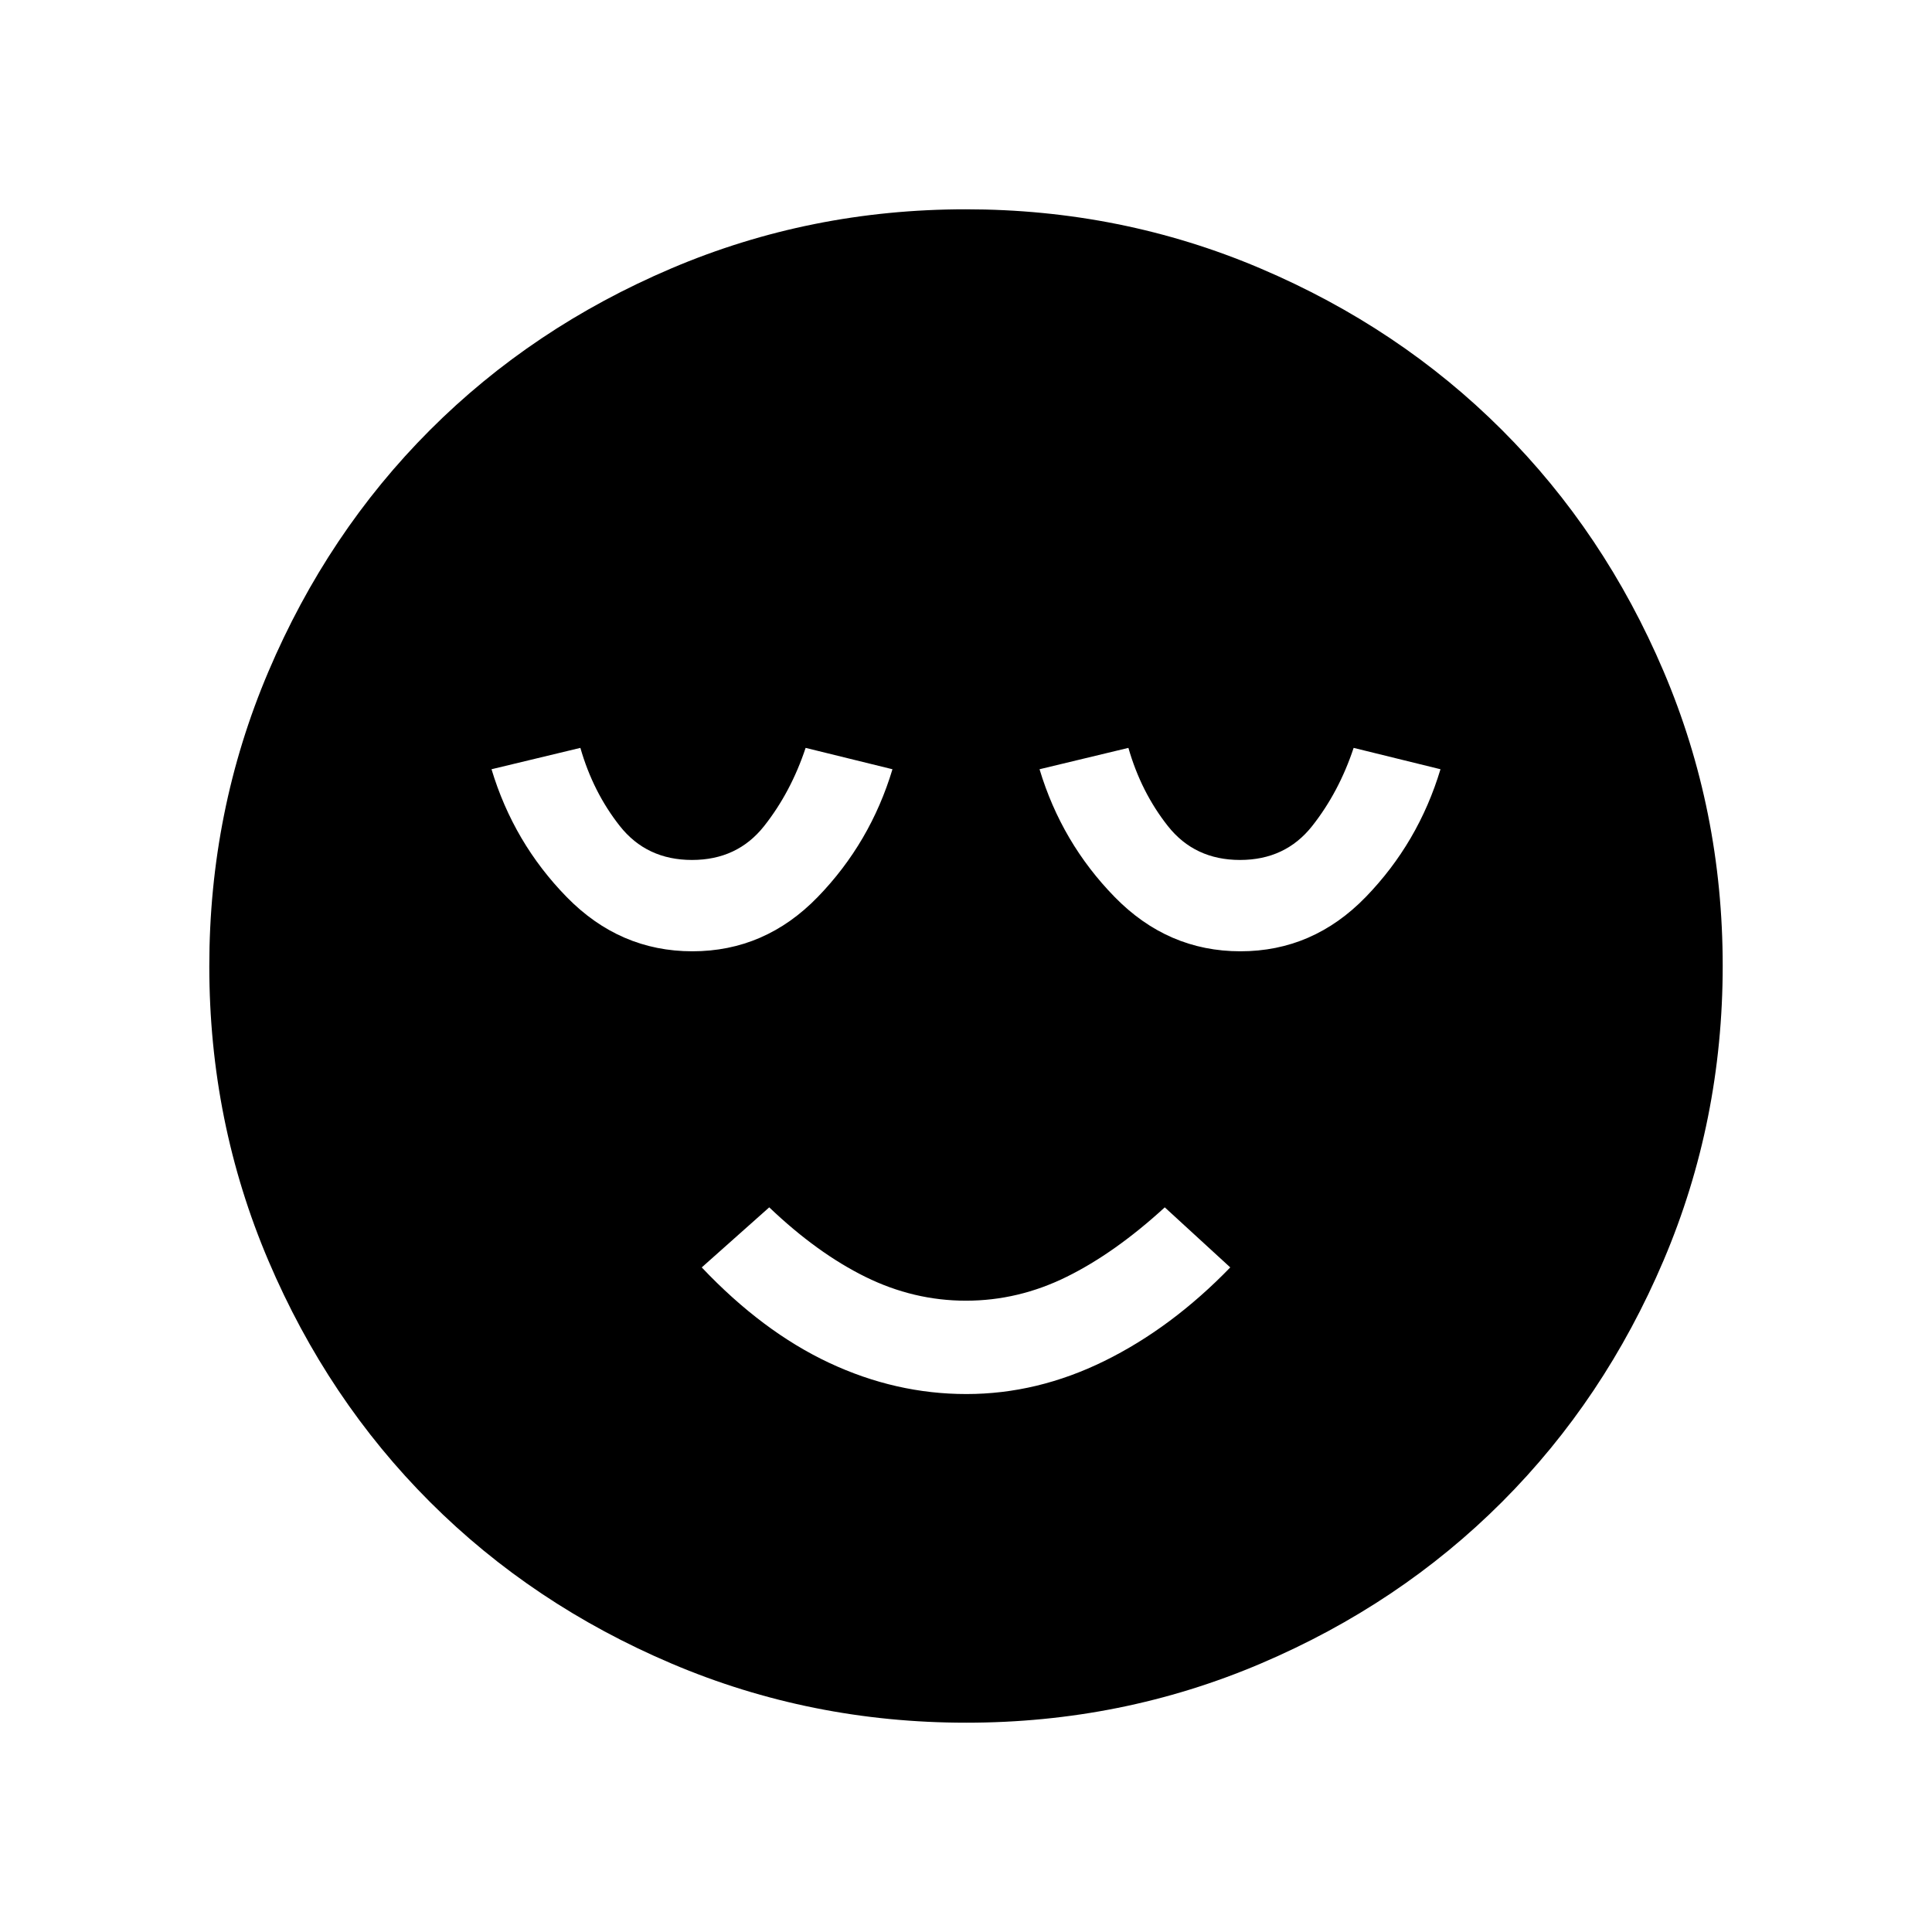 <svg xmlns="http://www.w3.org/2000/svg" height="48" viewBox="0 96 960 960" width="48"><path d="M480.217 788.692q35.168 0 68.552-16.423 33.385-16.423 62.539-46.5l-32.539-29.846Q554 718.615 529.98 730.461q-24.019 11.847-50 11.847-25.98 0-49.98-11.847-24-11.846-47.769-34.538l-33.539 29.846q30.154 31.846 63.256 47.385 33.101 15.538 68.269 15.538ZM480.134 952q-77.313 0-146.39-29.359-69.077-29.36-120.025-80.262-50.947-50.902-80.333-119.917Q104 653.446 104 576.134q0-77.313 29.359-146.39 29.36-69.077 80.262-120.025 50.902-50.947 119.917-80.333Q402.554 200 479.866 200q77.313 0 146.39 29.359 69.077 29.36 120.025 80.262 50.947 50.902 80.333 119.917Q856 498.554 856 575.866q0 77.313-29.359 146.39-29.36 69.077-80.262 120.025-50.902 50.947-119.917 80.333Q557.446 952 480.134 952ZM344.046 568.692q36.108 0 62.262-26.961 26.154-26.962 37.154-63.5l-43.154-10.616q-7.308 22-20.616 38.846-13.307 16.847-35.846 16.847-22.538 0-35.846-16.847-13.308-16.846-19.615-38.846l-44.154 10.616q11 36.538 37.354 63.5 26.353 26.961 62.461 26.961Zm272.308 0q36.108 0 62.261-26.961 26.154-26.962 37.154-63.5l-43.154-10.616q-7.307 22-20.615 38.846-13.308 16.847-35.846 16.847-22.539 0-35.846-16.847-13.308-16.846-19.616-38.846l-44.154 10.616q11 36.538 37.354 63.5 26.354 26.961 62.462 26.961Z"/></svg>
